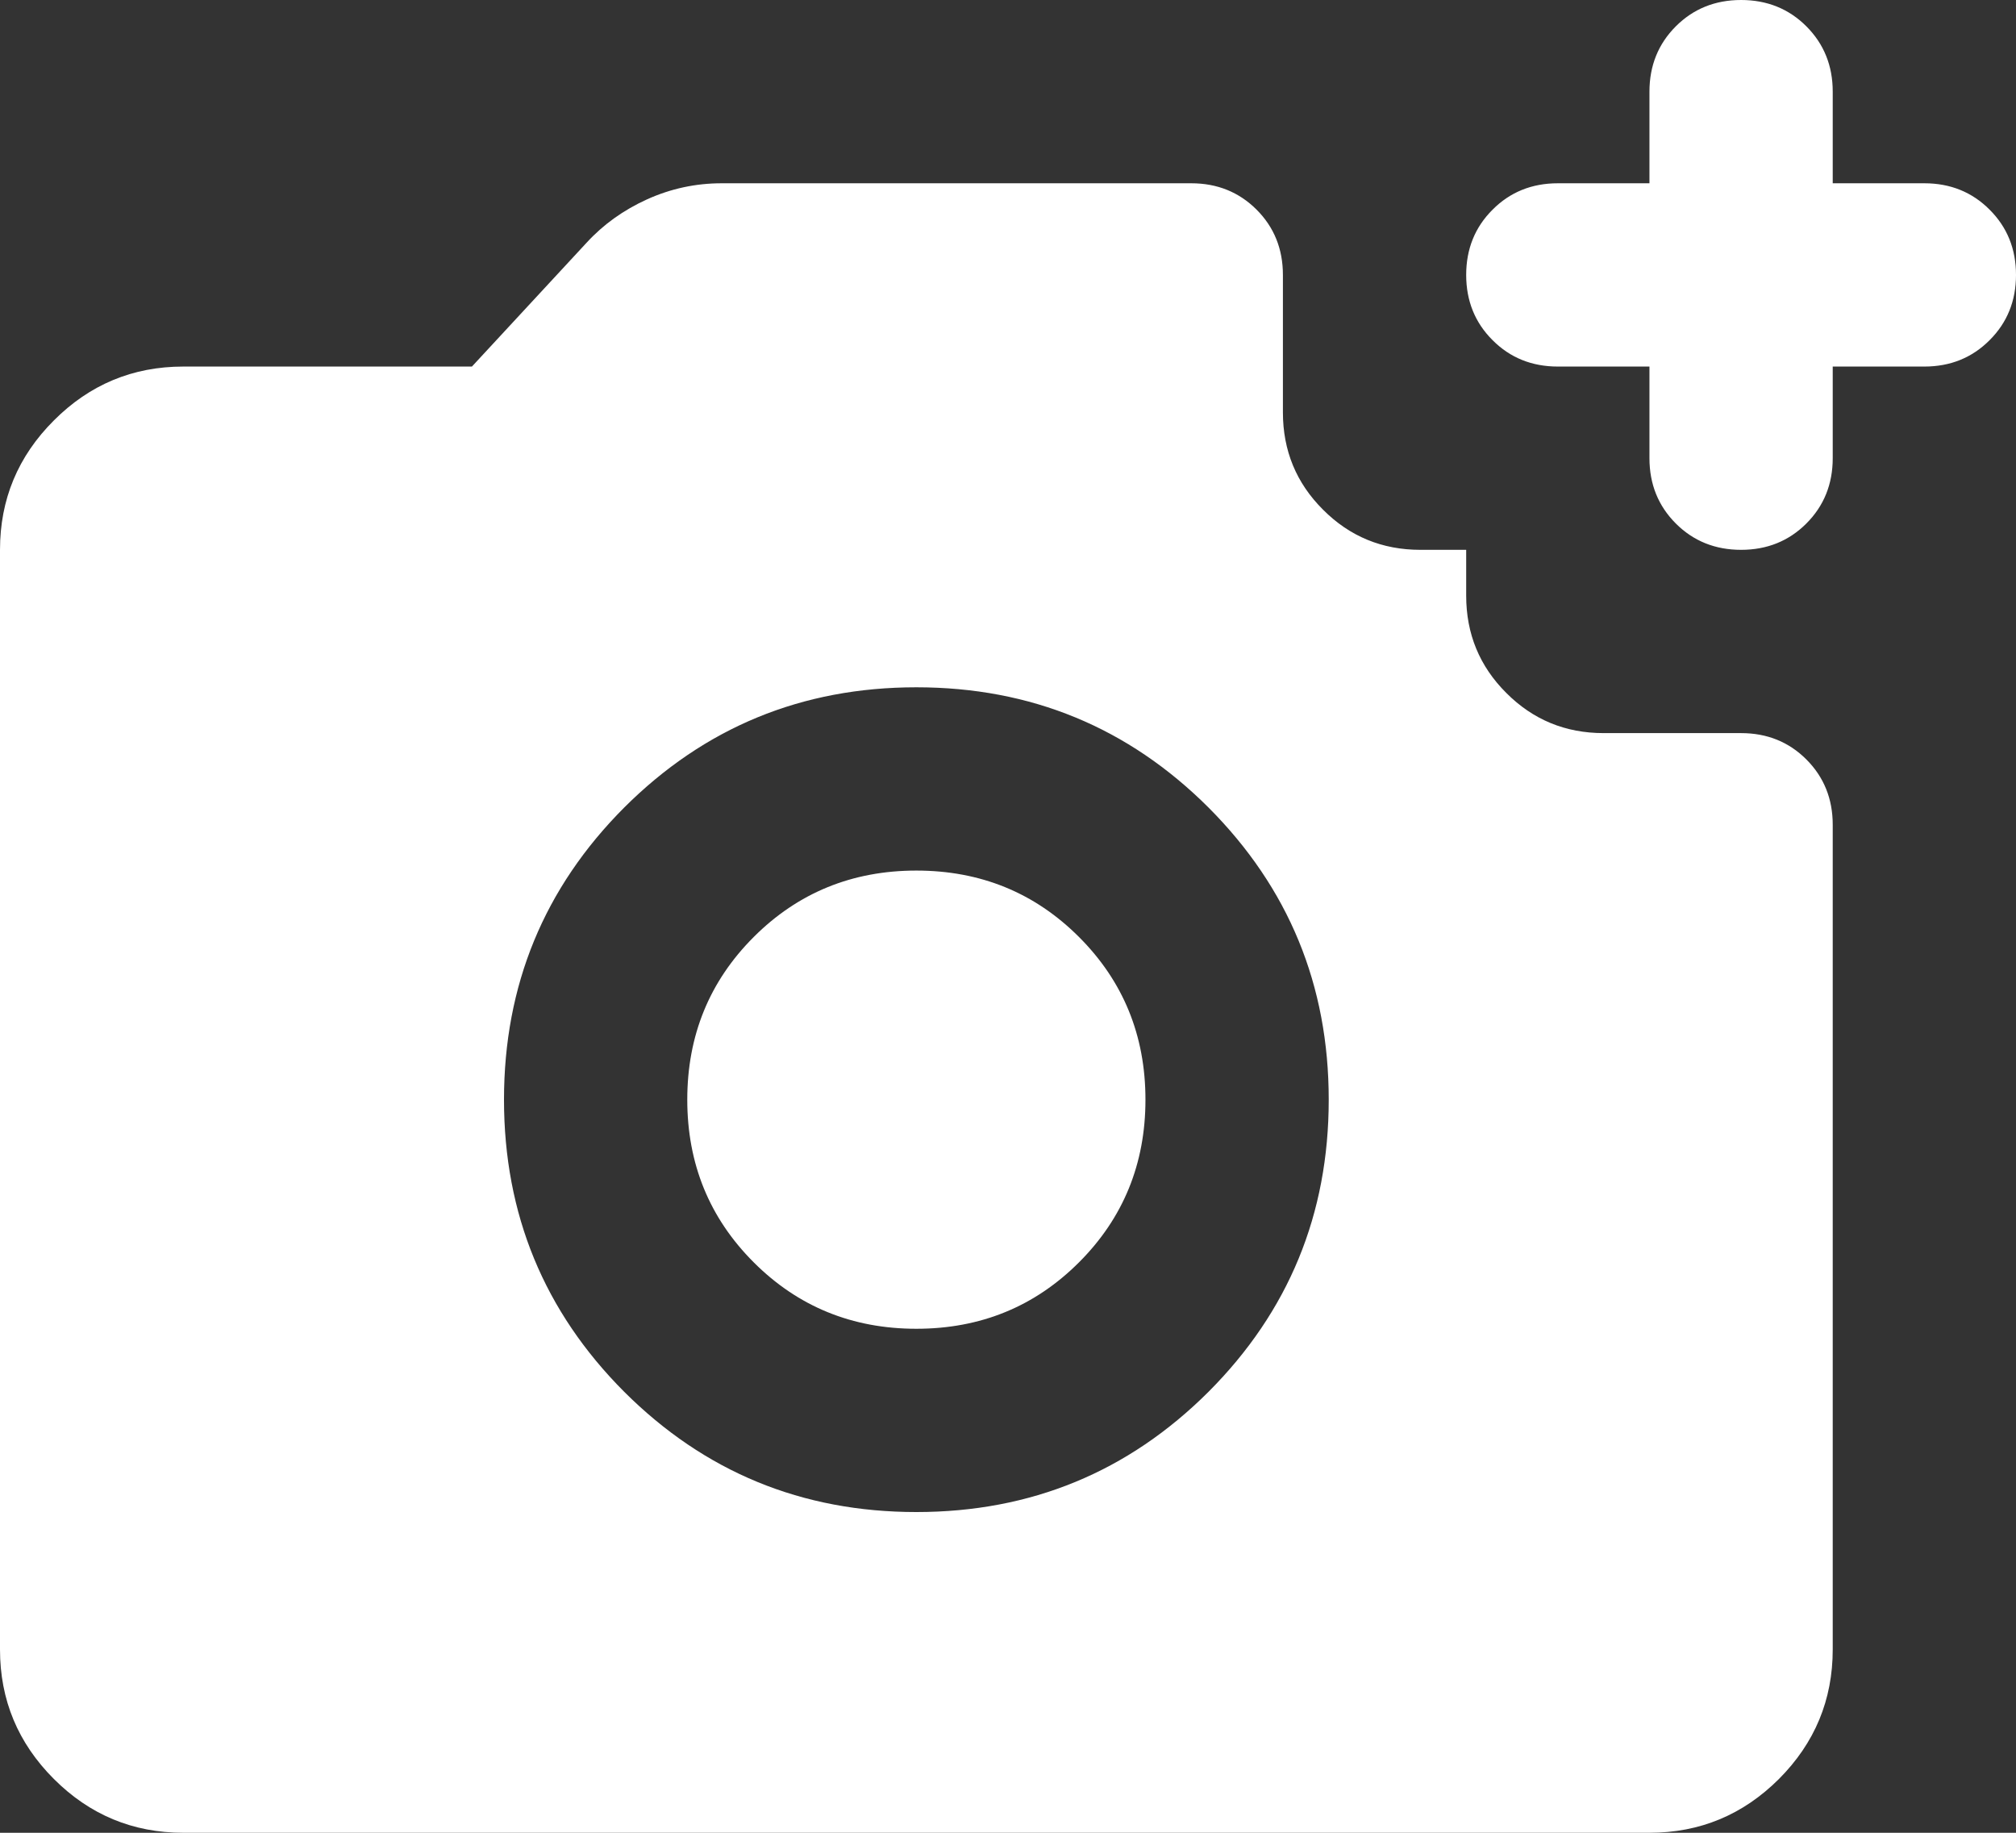 <svg width="22" height="20" viewBox="0 0 22 20" fill="none" xmlns="http://www.w3.org/2000/svg">
<rect x="0" y="0" width="22" height="20" fill="#333333" stroke="none"/>
<path d="M19 6C18.717 6 18.479 5.904 18.288 5.713C18.096 5.521 18 5.283 18 5V4H17C16.717 4 16.479 3.904 16.288 3.712C16.096 3.521 16 3.283 16 3C16 2.717 16.096 2.479 16.288 2.288C16.479 2.096 16.717 2 17 2H18V1C18 0.717 18.096 0.479 18.288 0.287C18.479 0.096 18.717 0 19 0C19.283 0 19.521 0.096 19.712 0.287C19.904 0.479 20 0.717 20 1V2H21C21.283 2 21.521 2.096 21.712 2.288C21.904 2.479 22 2.717 22 3C22 3.283 21.904 3.521 21.712 3.712C21.521 3.904 21.283 4 21 4H20V5C20 5.283 19.904 5.521 19.712 5.713C19.521 5.904 19.283 6 19 6ZM10 16.5C11.25 16.5 12.312 16.062 13.188 15.188C14.062 14.312 14.5 13.25 14.5 12C14.5 10.75 14.062 9.688 13.188 8.812C12.312 7.938 11.25 7.5 10 7.5C8.75 7.5 7.688 7.938 6.812 8.812C5.938 9.688 5.5 10.75 5.5 12C5.5 13.25 5.938 14.312 6.812 15.188C7.688 16.062 8.75 16.5 10 16.5ZM10 14.5C9.3 14.5 8.708 14.258 8.225 13.775C7.742 13.292 7.5 12.7 7.5 12C7.5 11.3 7.742 10.708 8.225 10.225C8.708 9.742 9.3 9.5 10 9.5C10.7 9.5 11.292 9.742 11.775 10.225C12.258 10.708 12.5 11.3 12.5 12C12.5 12.7 12.258 13.292 11.775 13.775C11.292 14.258 10.7 14.5 10 14.5ZM2 20C1.45 20 0.979 19.804 0.588 19.413C0.196 19.021 0 18.55 0 18V6C0 5.45 0.196 4.979 0.588 4.588C0.979 4.196 1.45 4 2 4H5.15L6.4 2.65C6.583 2.45 6.804 2.292 7.062 2.175C7.321 2.058 7.592 2 7.875 2H13C13.283 2 13.521 2.096 13.713 2.288C13.904 2.479 14 2.717 14 3V4.5C14 4.917 14.146 5.271 14.438 5.562C14.729 5.854 15.083 6 15.5 6H16V6.5C16 6.917 16.146 7.271 16.438 7.562C16.729 7.854 17.083 8 17.5 8H19C19.283 8 19.521 8.096 19.712 8.287C19.904 8.479 20 8.717 20 9V18C20 18.55 19.804 19.021 19.413 19.413C19.021 19.804 18.55 20 18 20H2Z" fill="white"/>
</svg>
